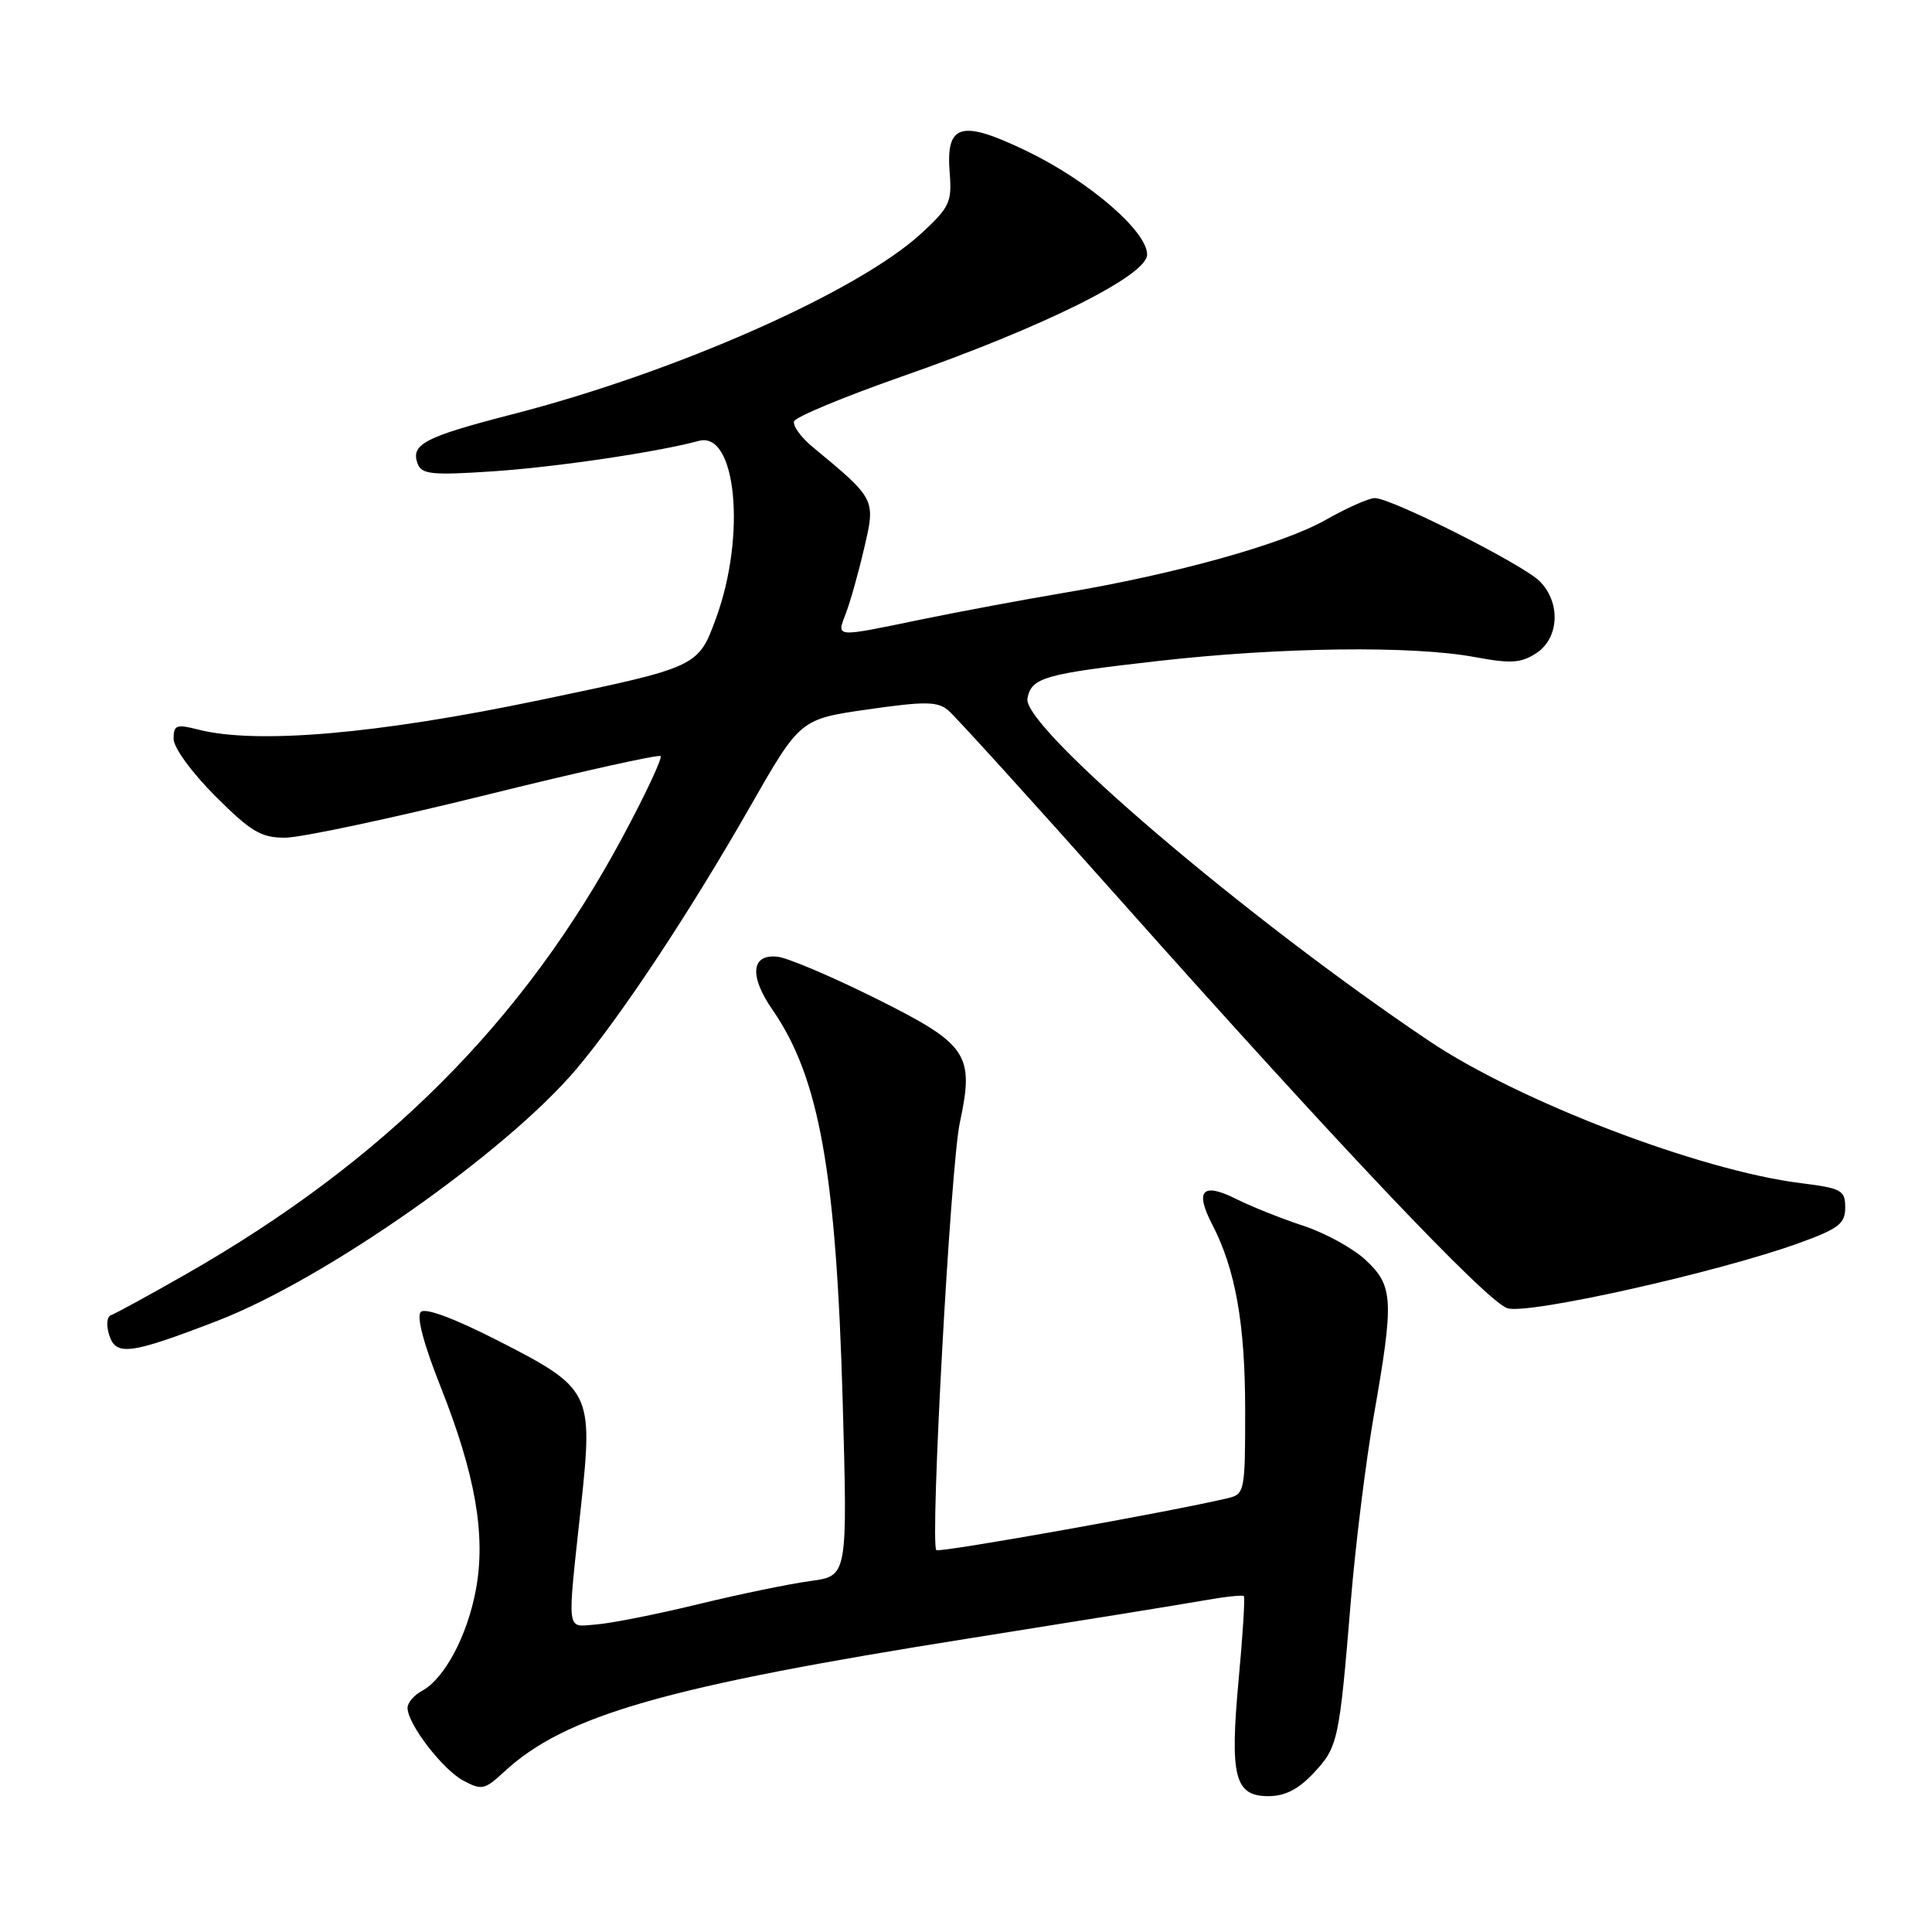 <?xml version="1.0" encoding="UTF-8" standalone="no"?>
<!DOCTYPE svg PUBLIC "-//W3C//DTD SVG 1.1//EN" "http://www.w3.org/Graphics/SVG/1.1/DTD/svg11.dtd" >
<svg xmlns="http://www.w3.org/2000/svg" xmlns:xlink="http://www.w3.org/1999/xlink" version="1.1" viewBox="0 0 256 256">
 <g >
 <path fill="currentColor"
d=" M 174.07 234.93 C 177.30 231.47 177.46 230.73 179.00 212.05 C 179.61 204.66 180.98 193.63 182.04 187.55 C 184.73 172.23 184.63 170.39 180.97 166.97 C 179.30 165.41 175.59 163.37 172.72 162.43 C 169.85 161.49 165.84 159.89 163.80 158.87 C 159.34 156.63 158.29 157.73 160.61 162.22 C 163.70 168.17 164.98 175.35 164.99 186.73 C 165.00 197.56 164.92 197.98 162.75 198.50 C 155.53 200.24 124.45 205.78 124.07 205.40 C 123.21 204.54 125.95 154.48 127.18 148.77 C 129.13 139.65 128.27 138.39 115.99 132.27 C 110.22 129.40 104.39 126.92 103.02 126.77 C 99.52 126.39 99.25 129.31 102.37 133.82 C 108.55 142.75 110.80 155.30 111.66 185.67 C 112.31 208.83 112.31 208.83 107.41 209.49 C 104.71 209.85 98.00 211.23 92.50 212.57 C 87.00 213.91 80.92 215.11 79.00 215.25 C 74.96 215.54 75.12 216.88 77.01 199.35 C 78.60 184.51 78.32 183.95 66.10 177.70 C 60.20 174.69 56.35 173.25 55.76 173.84 C 55.17 174.43 56.13 178.08 58.34 183.64 C 62.99 195.35 64.40 203.39 63.06 210.63 C 61.93 216.75 58.89 222.45 55.91 224.05 C 54.86 224.61 54.00 225.63 54.00 226.30 C 54.00 228.42 58.63 234.46 61.39 235.94 C 63.82 237.24 64.24 237.15 66.76 234.81 C 74.86 227.28 88.15 223.47 128.69 217.05 C 142.89 214.80 156.75 212.56 159.50 212.07 C 162.25 211.58 164.64 211.32 164.81 211.49 C 164.99 211.66 164.68 216.62 164.13 222.52 C 162.94 235.43 163.59 238.00 168.07 238.00 C 170.27 238.00 172.05 237.09 174.07 234.93 Z  M 28.84 175.00 C 43.09 169.50 66.99 152.74 76.36 141.67 C 82.25 134.70 91.35 120.97 99.39 106.89 C 106.02 95.29 106.02 95.29 114.99 94.00 C 122.55 92.92 124.22 92.93 125.63 94.11 C 126.55 94.87 136.92 106.30 148.66 119.50 C 177.26 151.65 196.86 172.32 199.71 173.34 C 202.28 174.27 227.78 168.57 238.50 164.67 C 243.64 162.80 244.50 162.14 244.50 160.00 C 244.50 157.71 244.02 157.45 238.61 156.77 C 225.22 155.10 201.32 145.96 189.39 137.95 C 165.19 121.70 135.40 96.30 136.14 92.54 C 136.68 89.77 138.35 89.30 153.50 87.58 C 169.67 85.75 187.11 85.53 195.39 87.06 C 200.22 87.96 201.54 87.87 203.58 86.54 C 206.61 84.55 206.83 79.83 204.01 77.01 C 201.78 74.78 184.37 66.00 182.17 66.00 C 181.38 66.00 178.44 67.31 175.62 68.91 C 170.00 72.10 155.75 76.07 141.00 78.55 C 135.78 79.43 127.29 81.01 122.14 82.07 C 110.41 84.49 110.85 84.52 112.09 81.25 C 112.67 79.74 113.76 75.86 114.51 72.62 C 116.03 66.12 116.05 66.15 107.65 59.20 C 106.12 57.93 105.03 56.42 105.22 55.83 C 105.42 55.24 111.85 52.57 119.50 49.89 C 138.29 43.33 152.00 36.51 152.00 33.73 C 152.00 30.64 144.28 23.99 136.08 20.03 C 127.31 15.80 125.31 16.37 125.84 22.94 C 126.15 26.76 125.82 27.48 122.12 30.89 C 113.75 38.62 89.61 49.31 67.91 54.89 C 56.23 57.90 54.36 58.88 55.35 61.47 C 55.88 62.85 57.28 62.99 65.23 62.46 C 73.58 61.91 87.10 59.91 92.60 58.42 C 97.56 57.07 98.90 70.97 94.87 81.94 C 92.50 88.39 92.50 88.39 71.50 92.77 C 49.97 97.27 34.00 98.65 26.25 96.67 C 23.37 95.93 23.00 96.07 23.00 97.90 C 23.00 99.06 25.40 102.36 28.52 105.48 C 33.24 110.20 34.58 111.00 37.77 111.00 C 39.82 111.00 51.75 108.47 64.28 105.37 C 76.81 102.26 87.27 99.94 87.53 100.19 C 87.78 100.45 85.54 105.24 82.54 110.83 C 69.40 135.34 50.95 153.83 24.60 168.86 C 19.71 171.65 15.26 174.08 14.72 174.26 C 14.16 174.45 14.05 175.59 14.47 176.90 C 15.36 179.72 17.25 179.47 28.84 175.00 Z "/>
</g>
</svg>